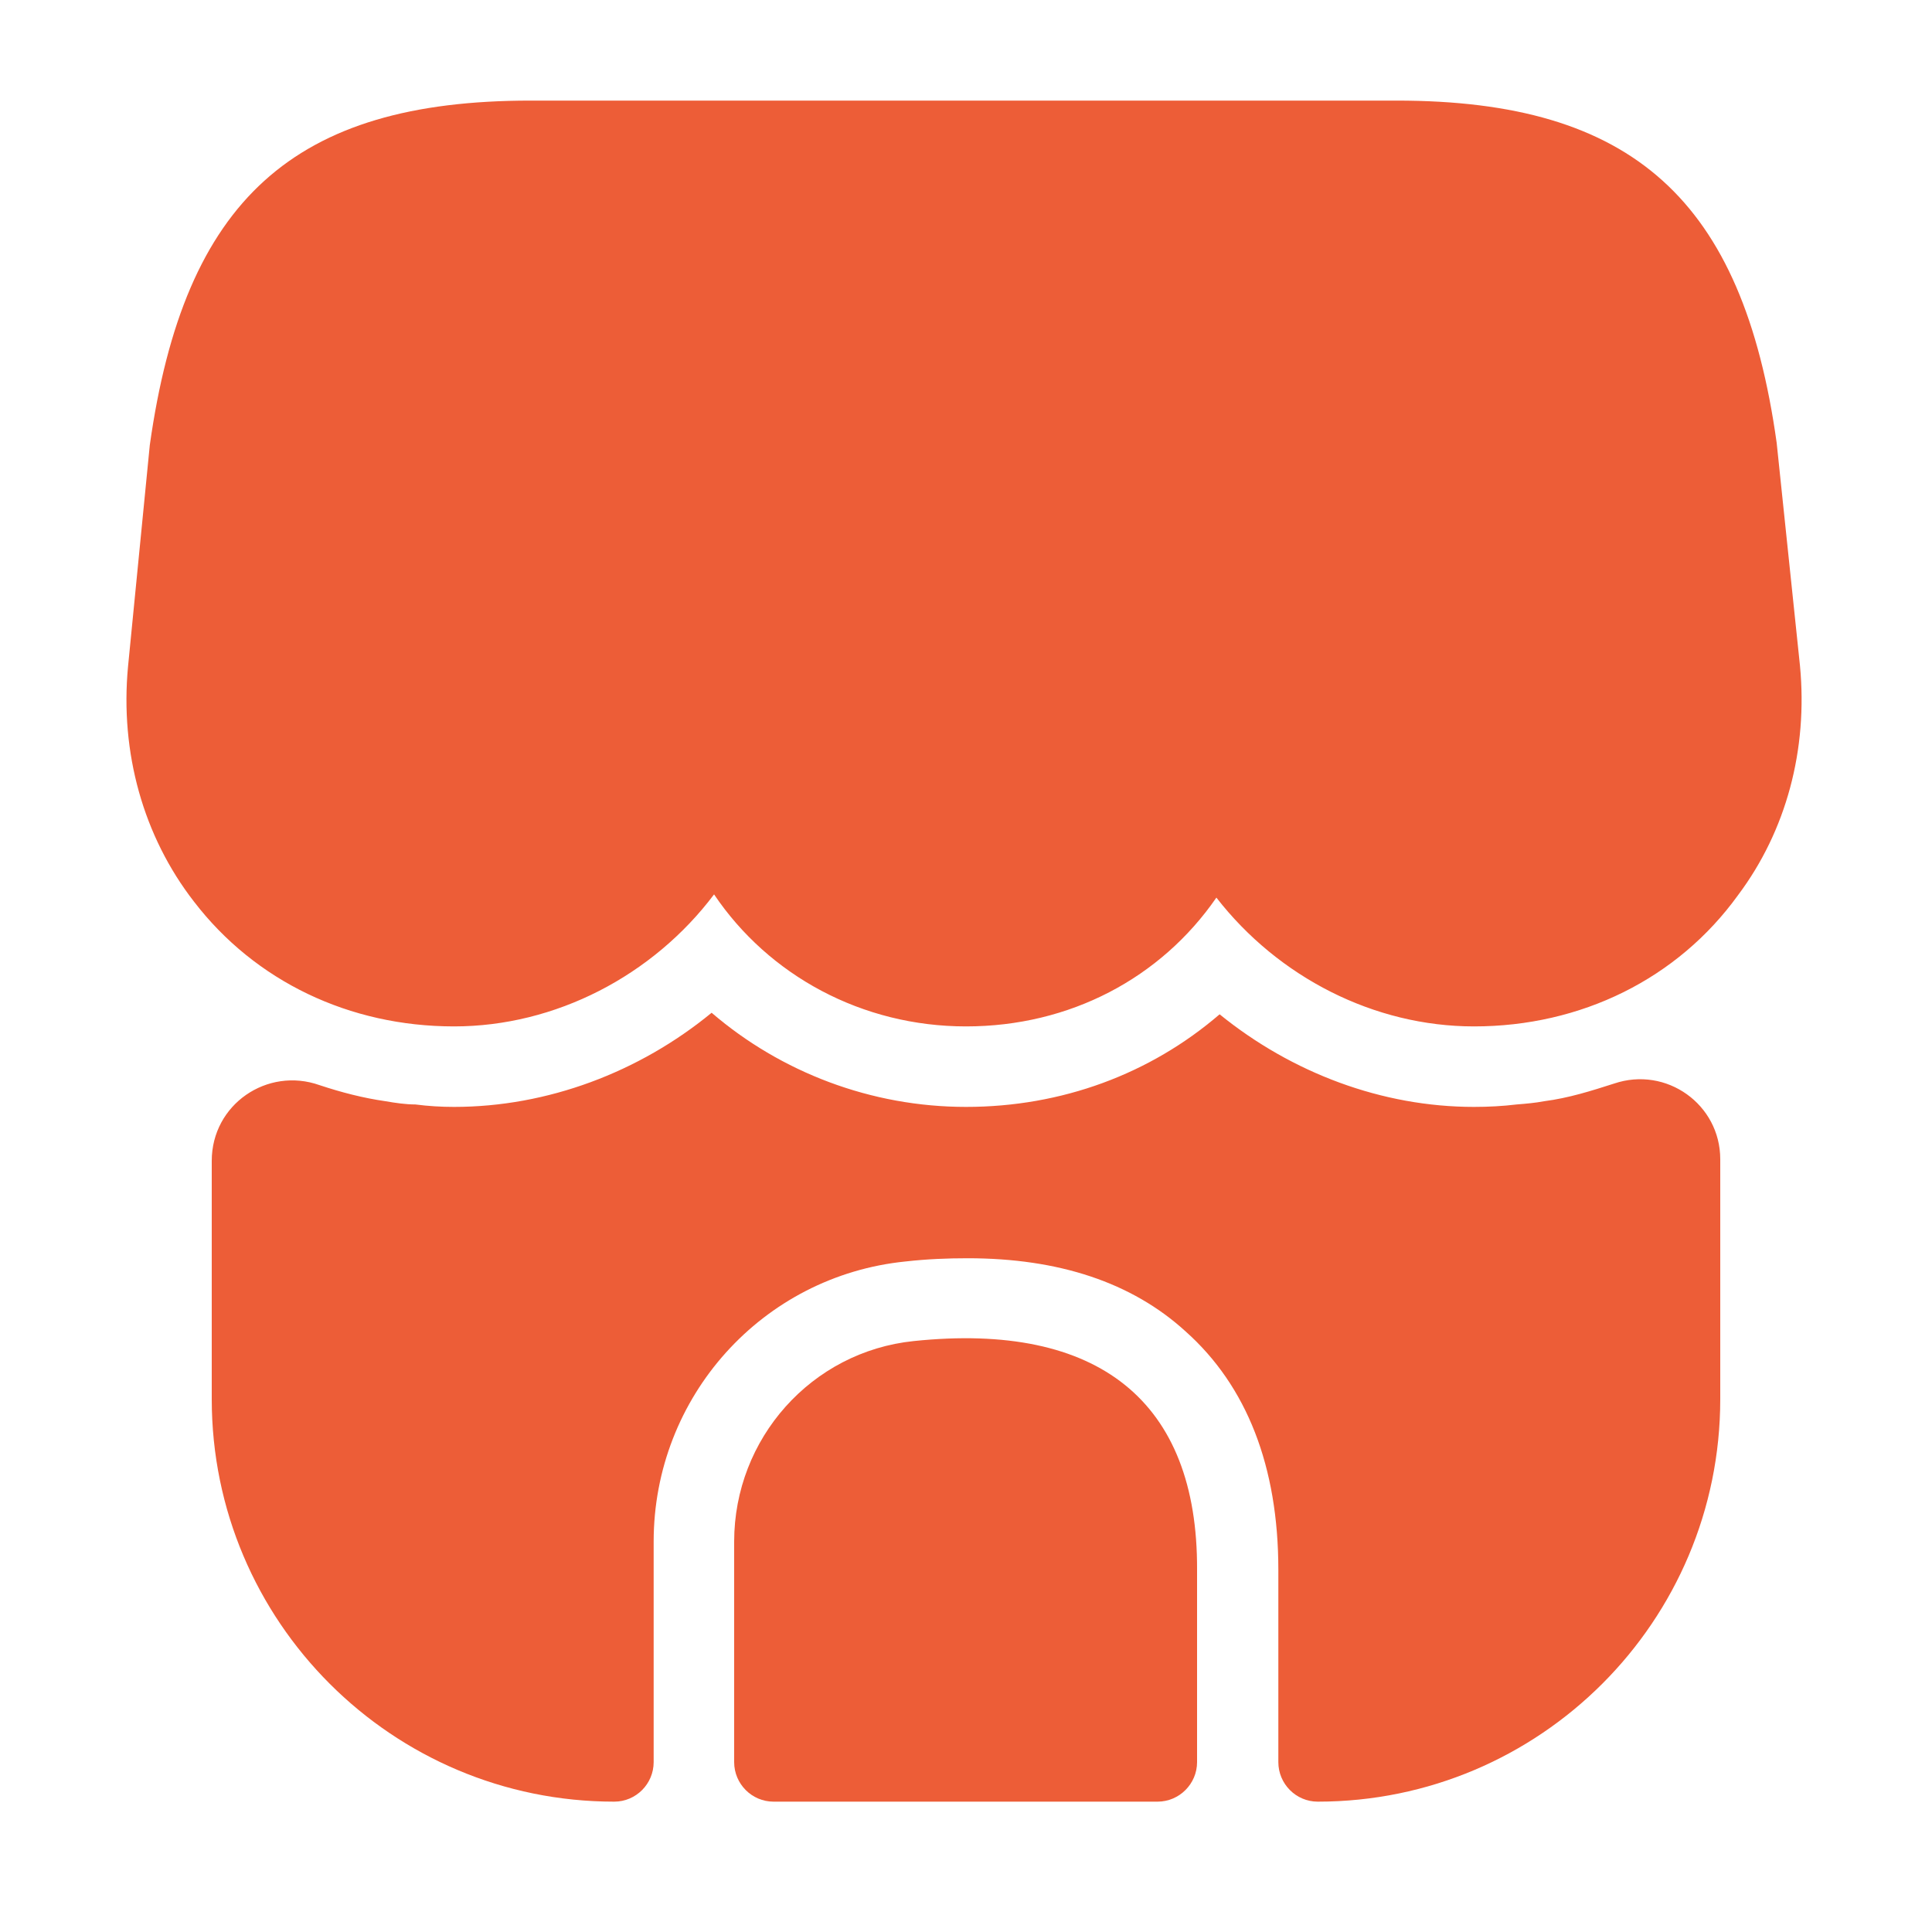 <svg width="15" height="15" viewBox="0 0 15 15" fill="none" xmlns="http://www.w3.org/2000/svg">
<path d="M13.975 5.169L13.794 3.438C13.531 1.55 12.675 0.781 10.844 0.781H9.369H8.444H6.544H5.619H4.119C2.281 0.781 1.431 1.55 1.163 3.456L0.994 5.175C0.931 5.844 1.113 6.494 1.506 7C1.981 7.619 2.713 7.969 3.525 7.969C4.313 7.969 5.069 7.575 5.544 6.944C5.969 7.575 6.694 7.969 7.5 7.969C8.306 7.969 9.013 7.594 9.444 6.969C9.925 7.588 10.669 7.969 11.444 7.969C12.275 7.969 13.025 7.6 13.494 6.95C13.869 6.45 14.037 5.819 13.975 5.169Z" fill="#ED5D37"/>
<path d="M7.094 10.412C6.3 10.494 5.7 11.169 5.7 11.969V13.681C5.7 13.85 5.837 13.988 6.006 13.988H8.987C9.156 13.988 9.294 13.85 9.294 13.681V12.188C9.3 10.881 8.531 10.262 7.094 10.412Z" fill="#ED5D37"/>
<path d="M13.356 9V10.863C13.356 12.588 11.956 13.988 10.231 13.988C10.062 13.988 9.925 13.85 9.925 13.681V12.188C9.925 11.387 9.681 10.762 9.206 10.338C8.788 9.956 8.219 9.769 7.513 9.769C7.356 9.769 7.2 9.775 7.031 9.794C5.919 9.906 5.075 10.844 5.075 11.969V13.681C5.075 13.85 4.938 13.988 4.769 13.988C3.044 13.988 1.644 12.588 1.644 10.863V9.013C1.644 8.575 2.075 8.281 2.481 8.425C2.65 8.481 2.819 8.525 2.994 8.55C3.069 8.563 3.15 8.575 3.225 8.575C3.325 8.588 3.425 8.594 3.525 8.594C4.25 8.594 4.963 8.325 5.525 7.863C6.063 8.325 6.763 8.594 7.5 8.594C8.244 8.594 8.931 8.338 9.469 7.875C10.031 8.331 10.731 8.594 11.444 8.594C11.556 8.594 11.669 8.588 11.775 8.575C11.85 8.569 11.919 8.563 11.988 8.55C12.181 8.525 12.356 8.469 12.531 8.413C12.938 8.275 13.356 8.575 13.356 9Z" fill="#ED5D37"/>
</svg>
